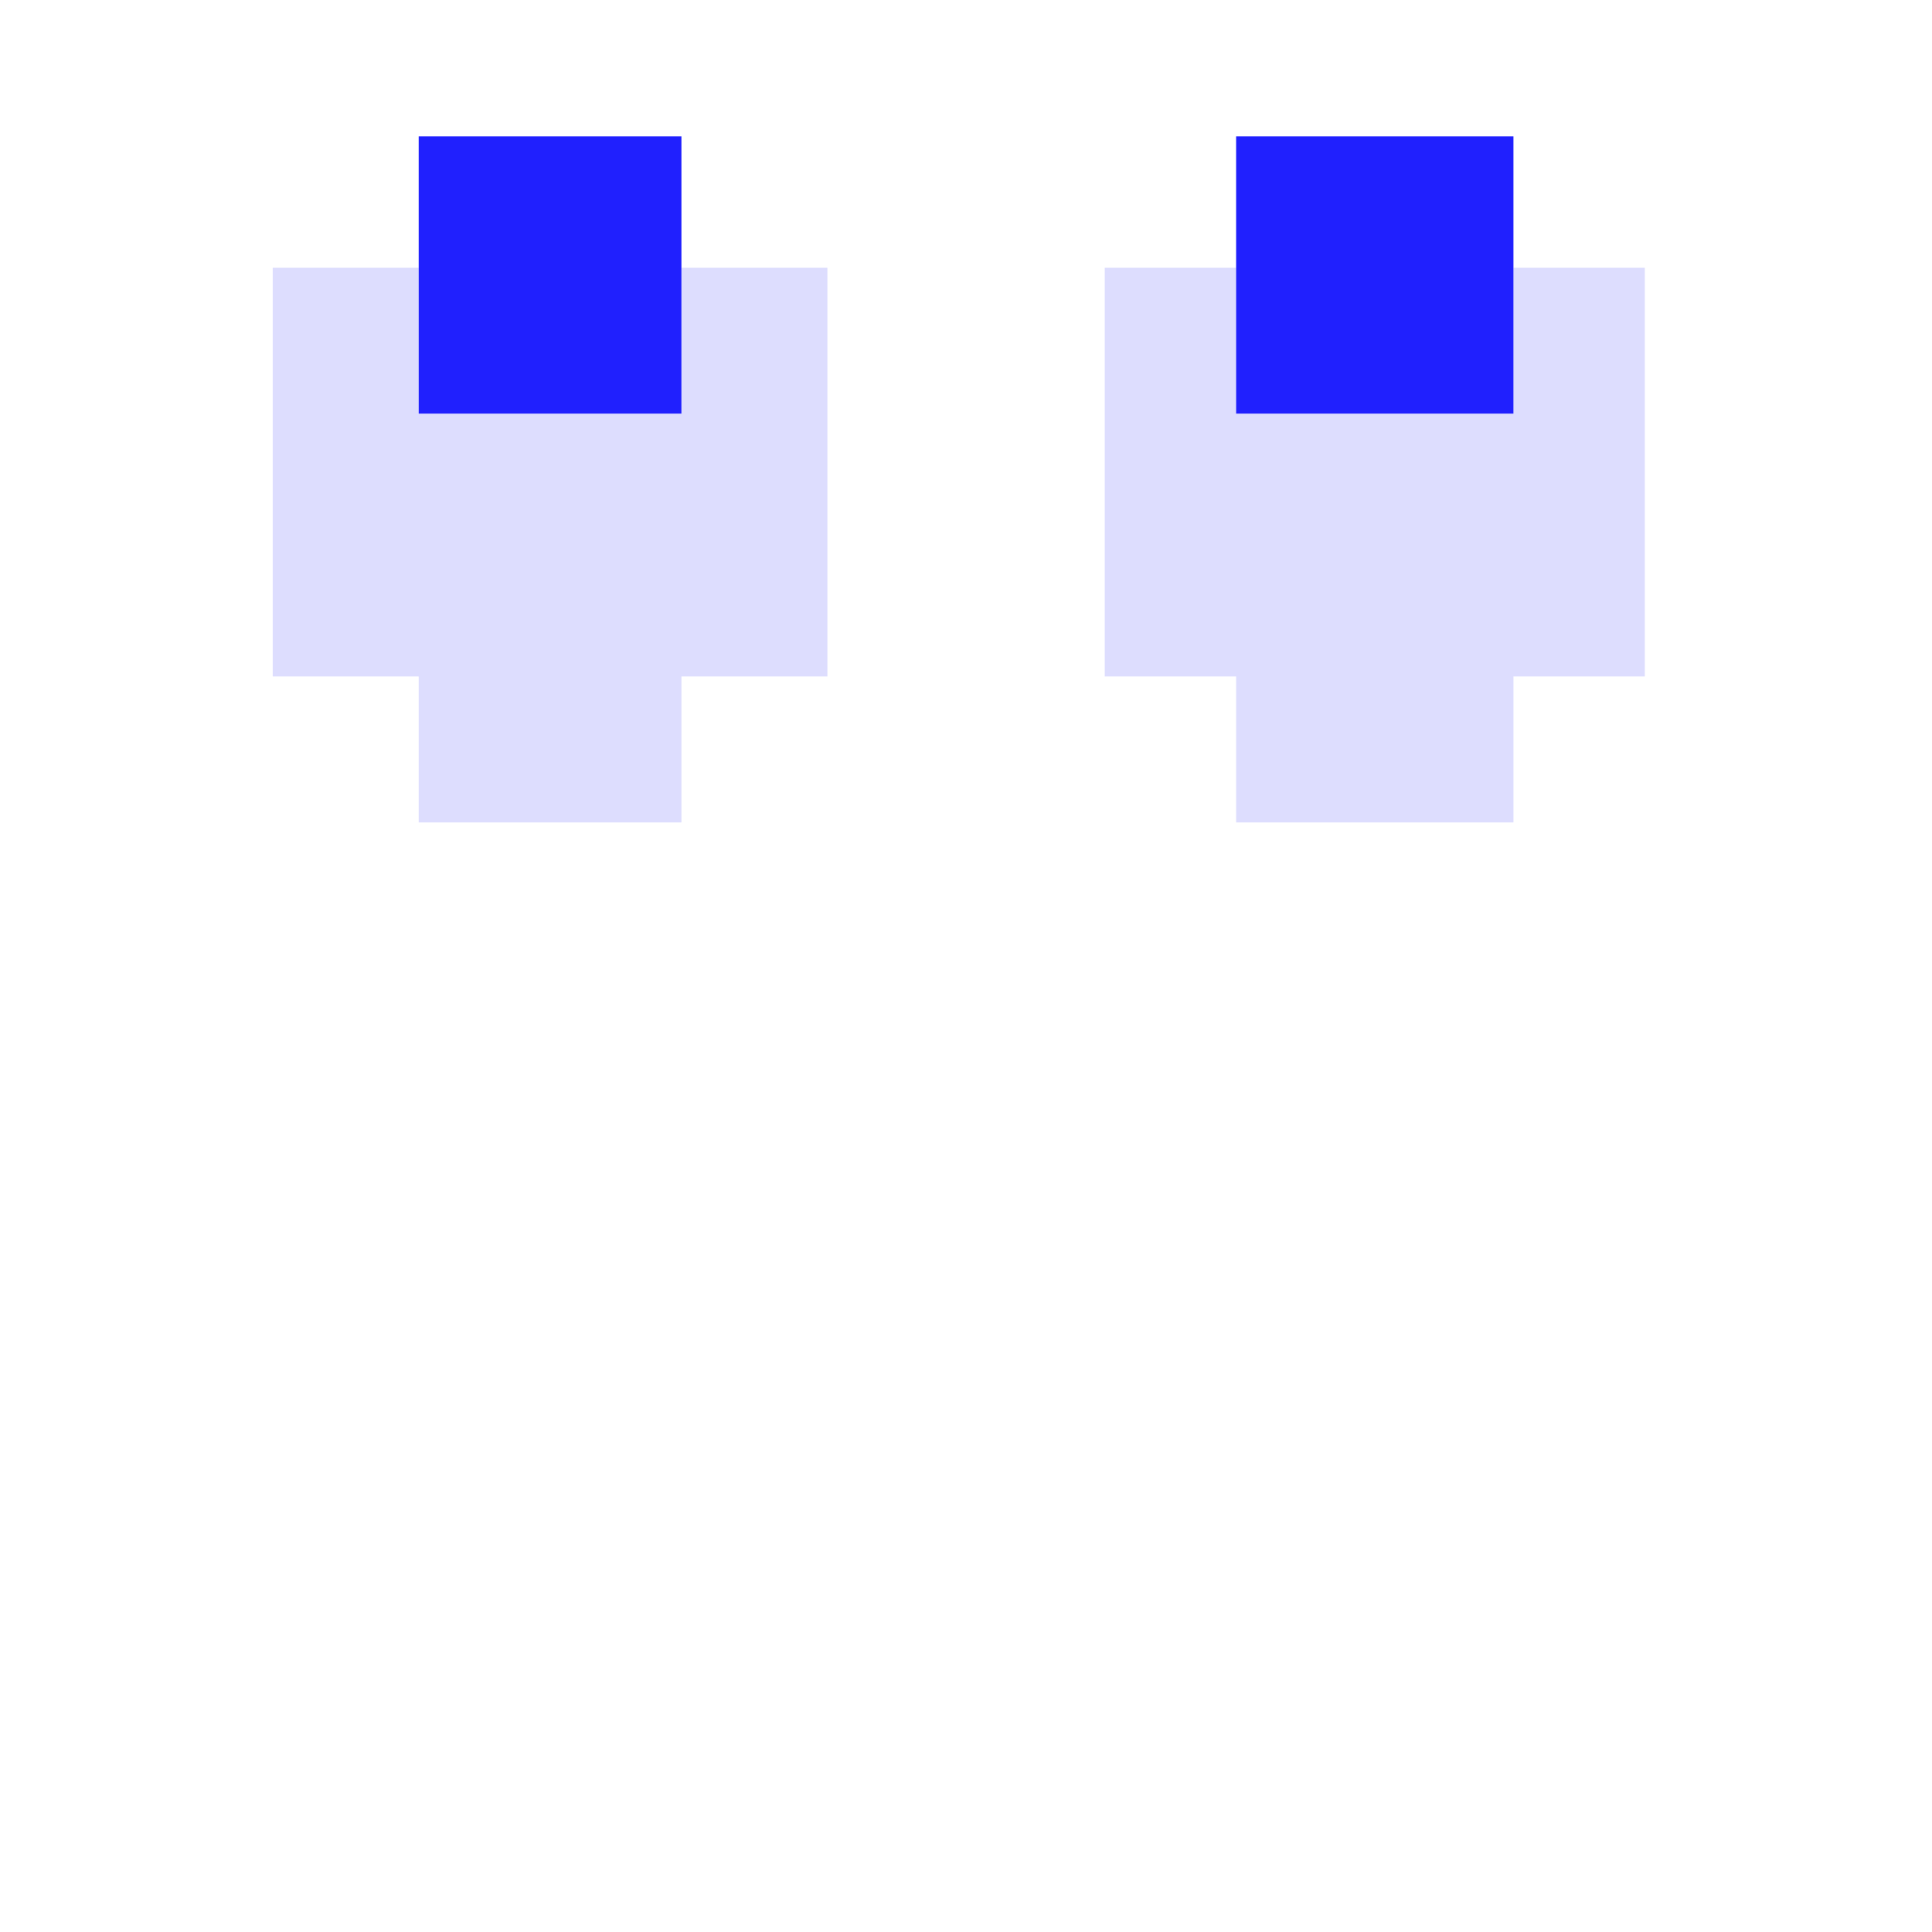<svg width="30" height="30" version="1.1" viewBox="0 0 7.938 7.938" xmlns="http://www.w3.org/2000/svg">
  <g transform="matrix(.17 0 0 .17 -7.134 -15.552)" stroke-width=".353">
    <path d="m75.191 111.36h-3.351v-3.528h-3.175v-9.878h3.175v3.528h6.703v-3.528h3.175v9.878h-3.175v3.528z" fill="#ddddfe"/>
    <path d="m55.259 111.36h-3.175v-3.528h-3.528v-9.878h3.528v3.528h6.35v-3.528h3.528v9.878h-3.528v3.528z" fill="#ddddfe"/>
    <path d="m75.191 101.48h-3.351v-6.703h6.703v6.703z" fill="#2020fe"/>
    <path d="m55.259 101.48h-3.175v-6.703h6.35v6.703z" fill="#2020fe"/>
  </g>
</svg>
